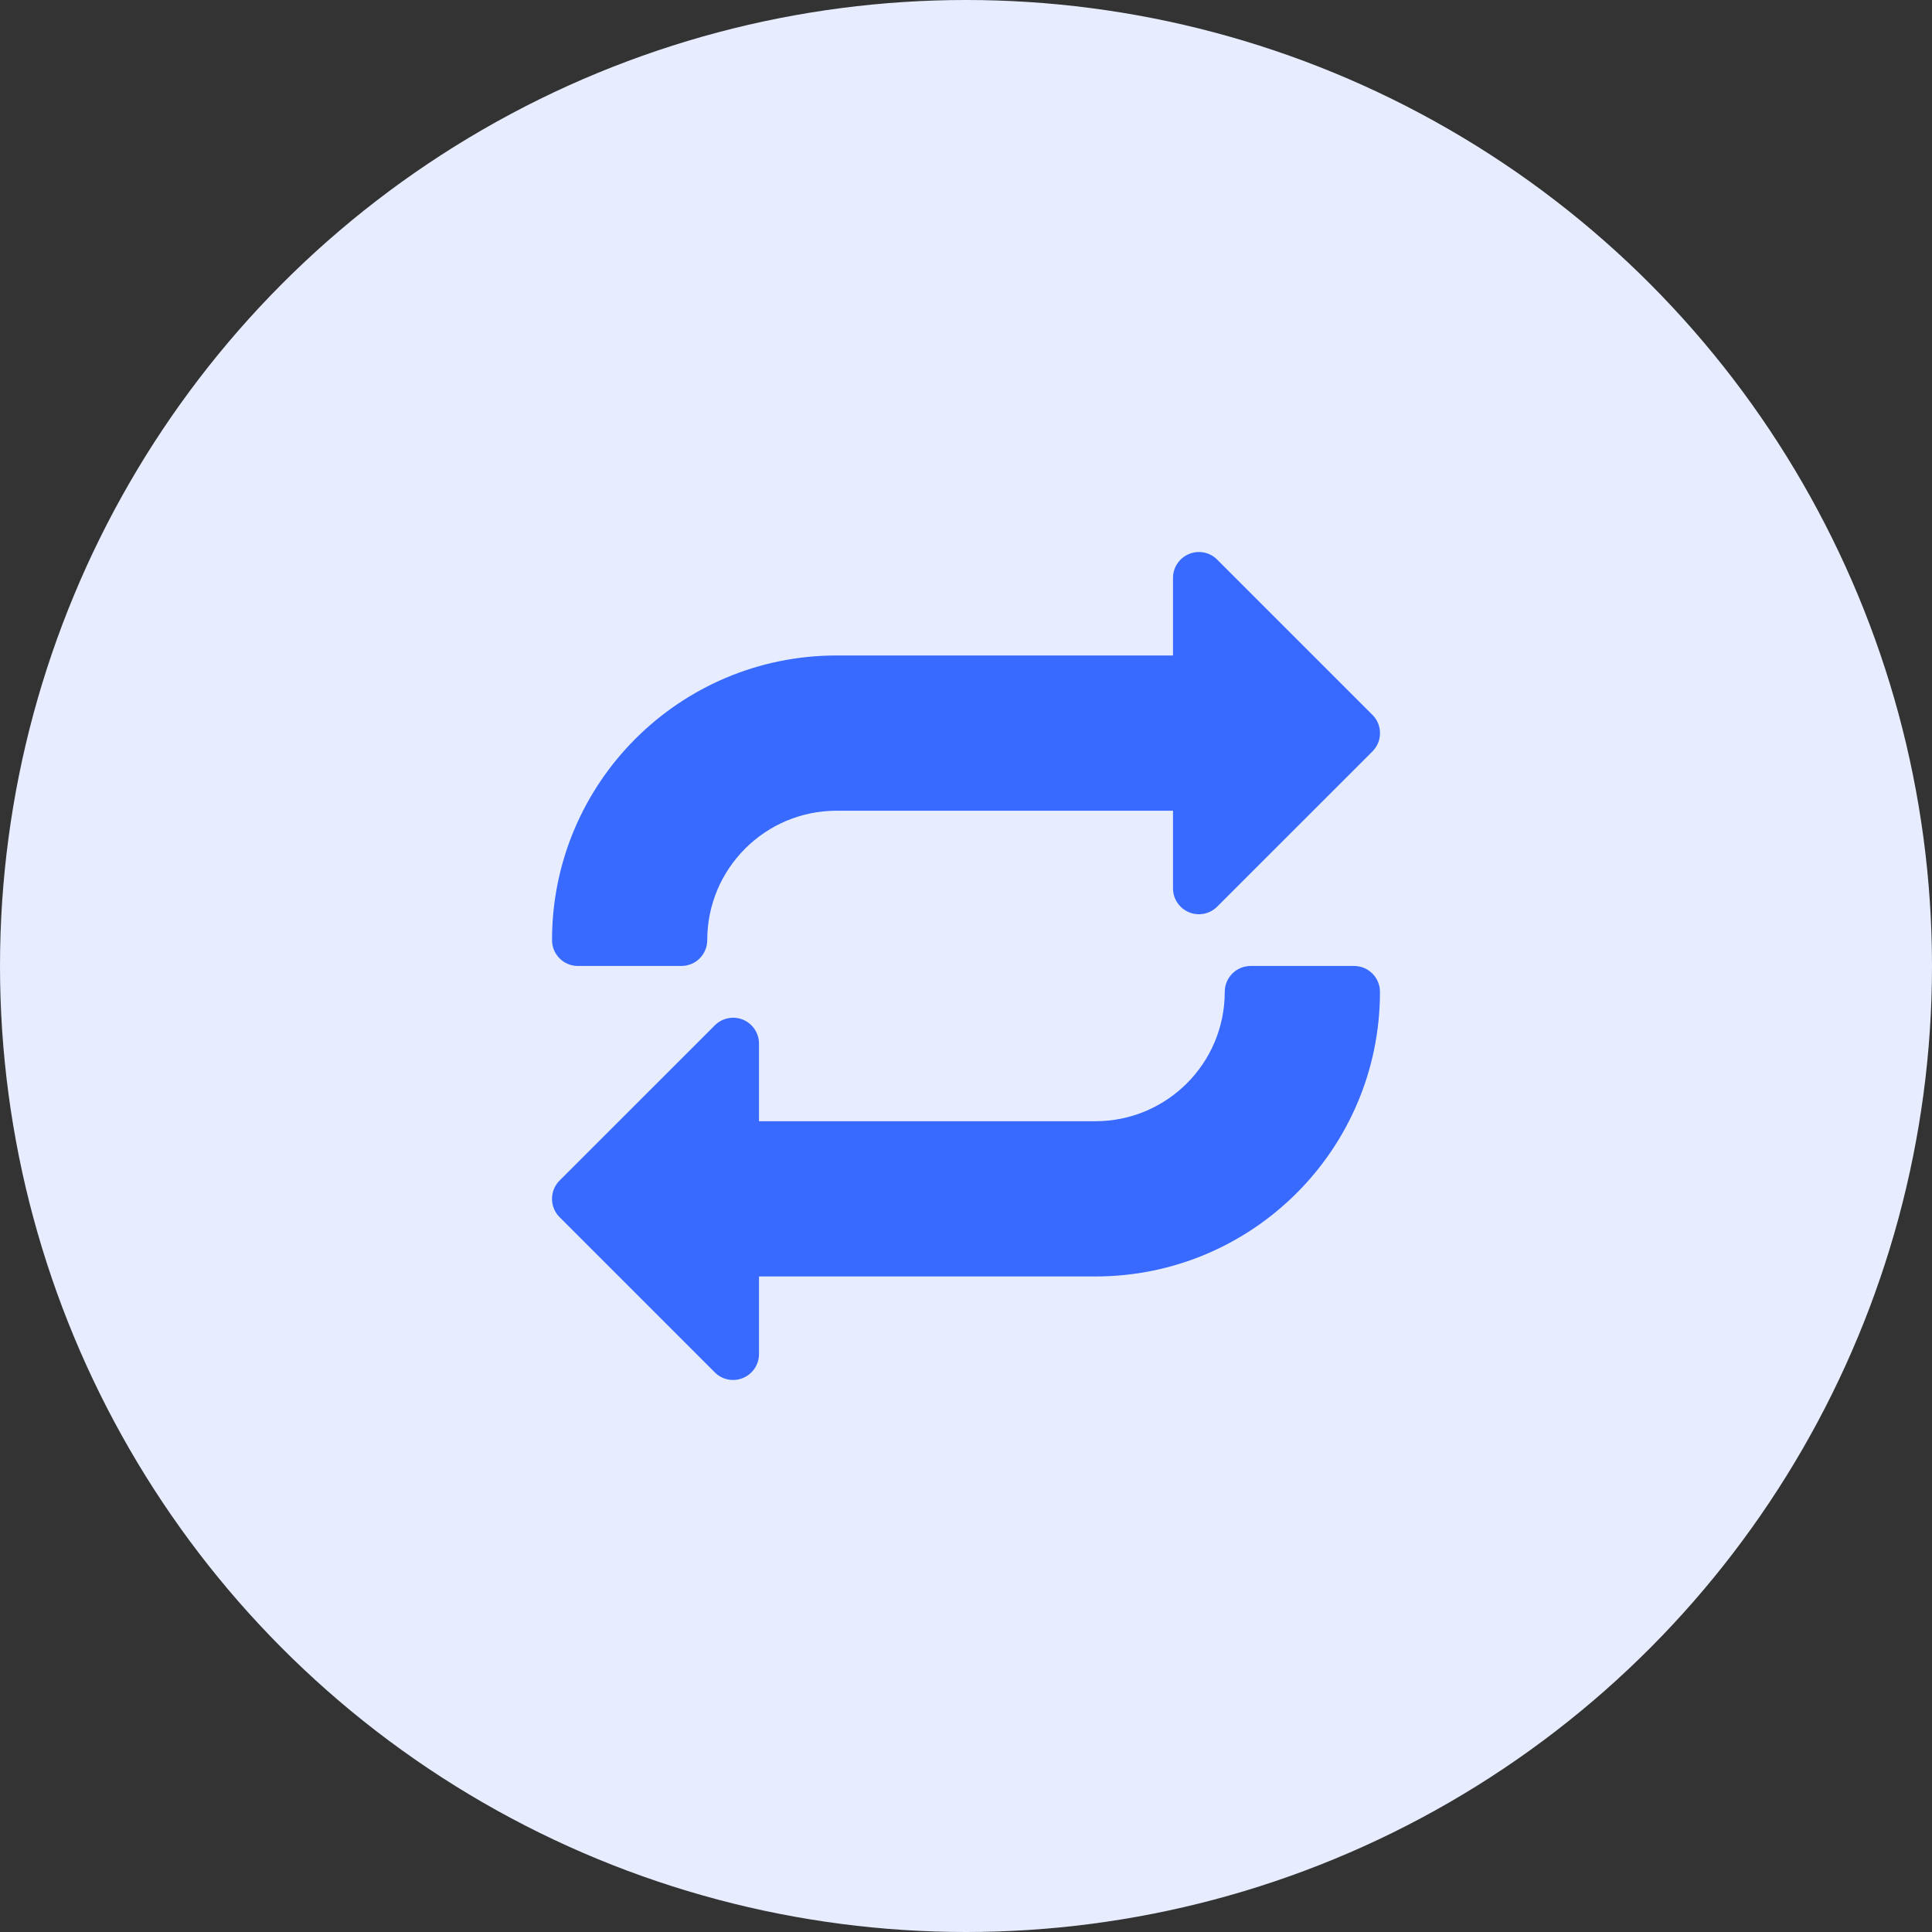 <svg width="70" height="70" viewBox="0 0 70 70" fill="none" xmlns="http://www.w3.org/2000/svg">
<rect x="0" y="0" width="70" height="70" fill="#333333" stroke="none"/>
<circle cx="35" cy="35" r="35" fill="#E7EDFF"/>
<g clip-path="url(#clip0_2_1845)">
<path d="M49.726 25.9L44.101 20.275C43.833 20.007 43.43 19.926 43.079 20.073C42.729 20.219 42.5 20.558 42.5 20.937V23.749H30.313C24.617 23.749 20.001 28.365 20.001 34.062C20.001 34.579 20.421 34.999 20.938 34.999H24.688C25.205 34.999 25.625 34.579 25.625 34.062C25.625 31.472 27.724 29.374 30.313 29.374H42.5V32.187C42.5 32.565 42.729 32.908 43.079 33.053C43.43 33.199 43.833 33.118 44.101 32.85L49.726 27.226C50.092 26.86 50.092 26.265 49.726 25.9Z" fill="#396AFF"/>
<path d="M49.062 34.999H45.312C44.795 34.999 44.375 35.419 44.375 35.937C44.375 38.526 42.277 40.624 39.687 40.624H27.5V37.811C27.5 37.433 27.271 37.09 26.921 36.945C26.57 36.801 26.169 36.882 25.899 37.15L20.274 42.774C19.909 43.14 19.909 43.734 20.274 44.1L25.899 49.725C26.167 49.993 26.57 50.074 26.921 49.927C27.271 49.781 27.5 49.44 27.5 49.061V46.249H39.687C45.383 46.249 49.999 41.633 49.999 35.937C49.999 35.419 49.58 34.999 49.062 34.999Z" fill="#396AFF"/>
</g>
<defs>
<clipPath id="clip0_2_1845">
<rect width="30" height="30" fill="white" transform="translate(20 20)"/>
</clipPath>
</defs>
</svg>
